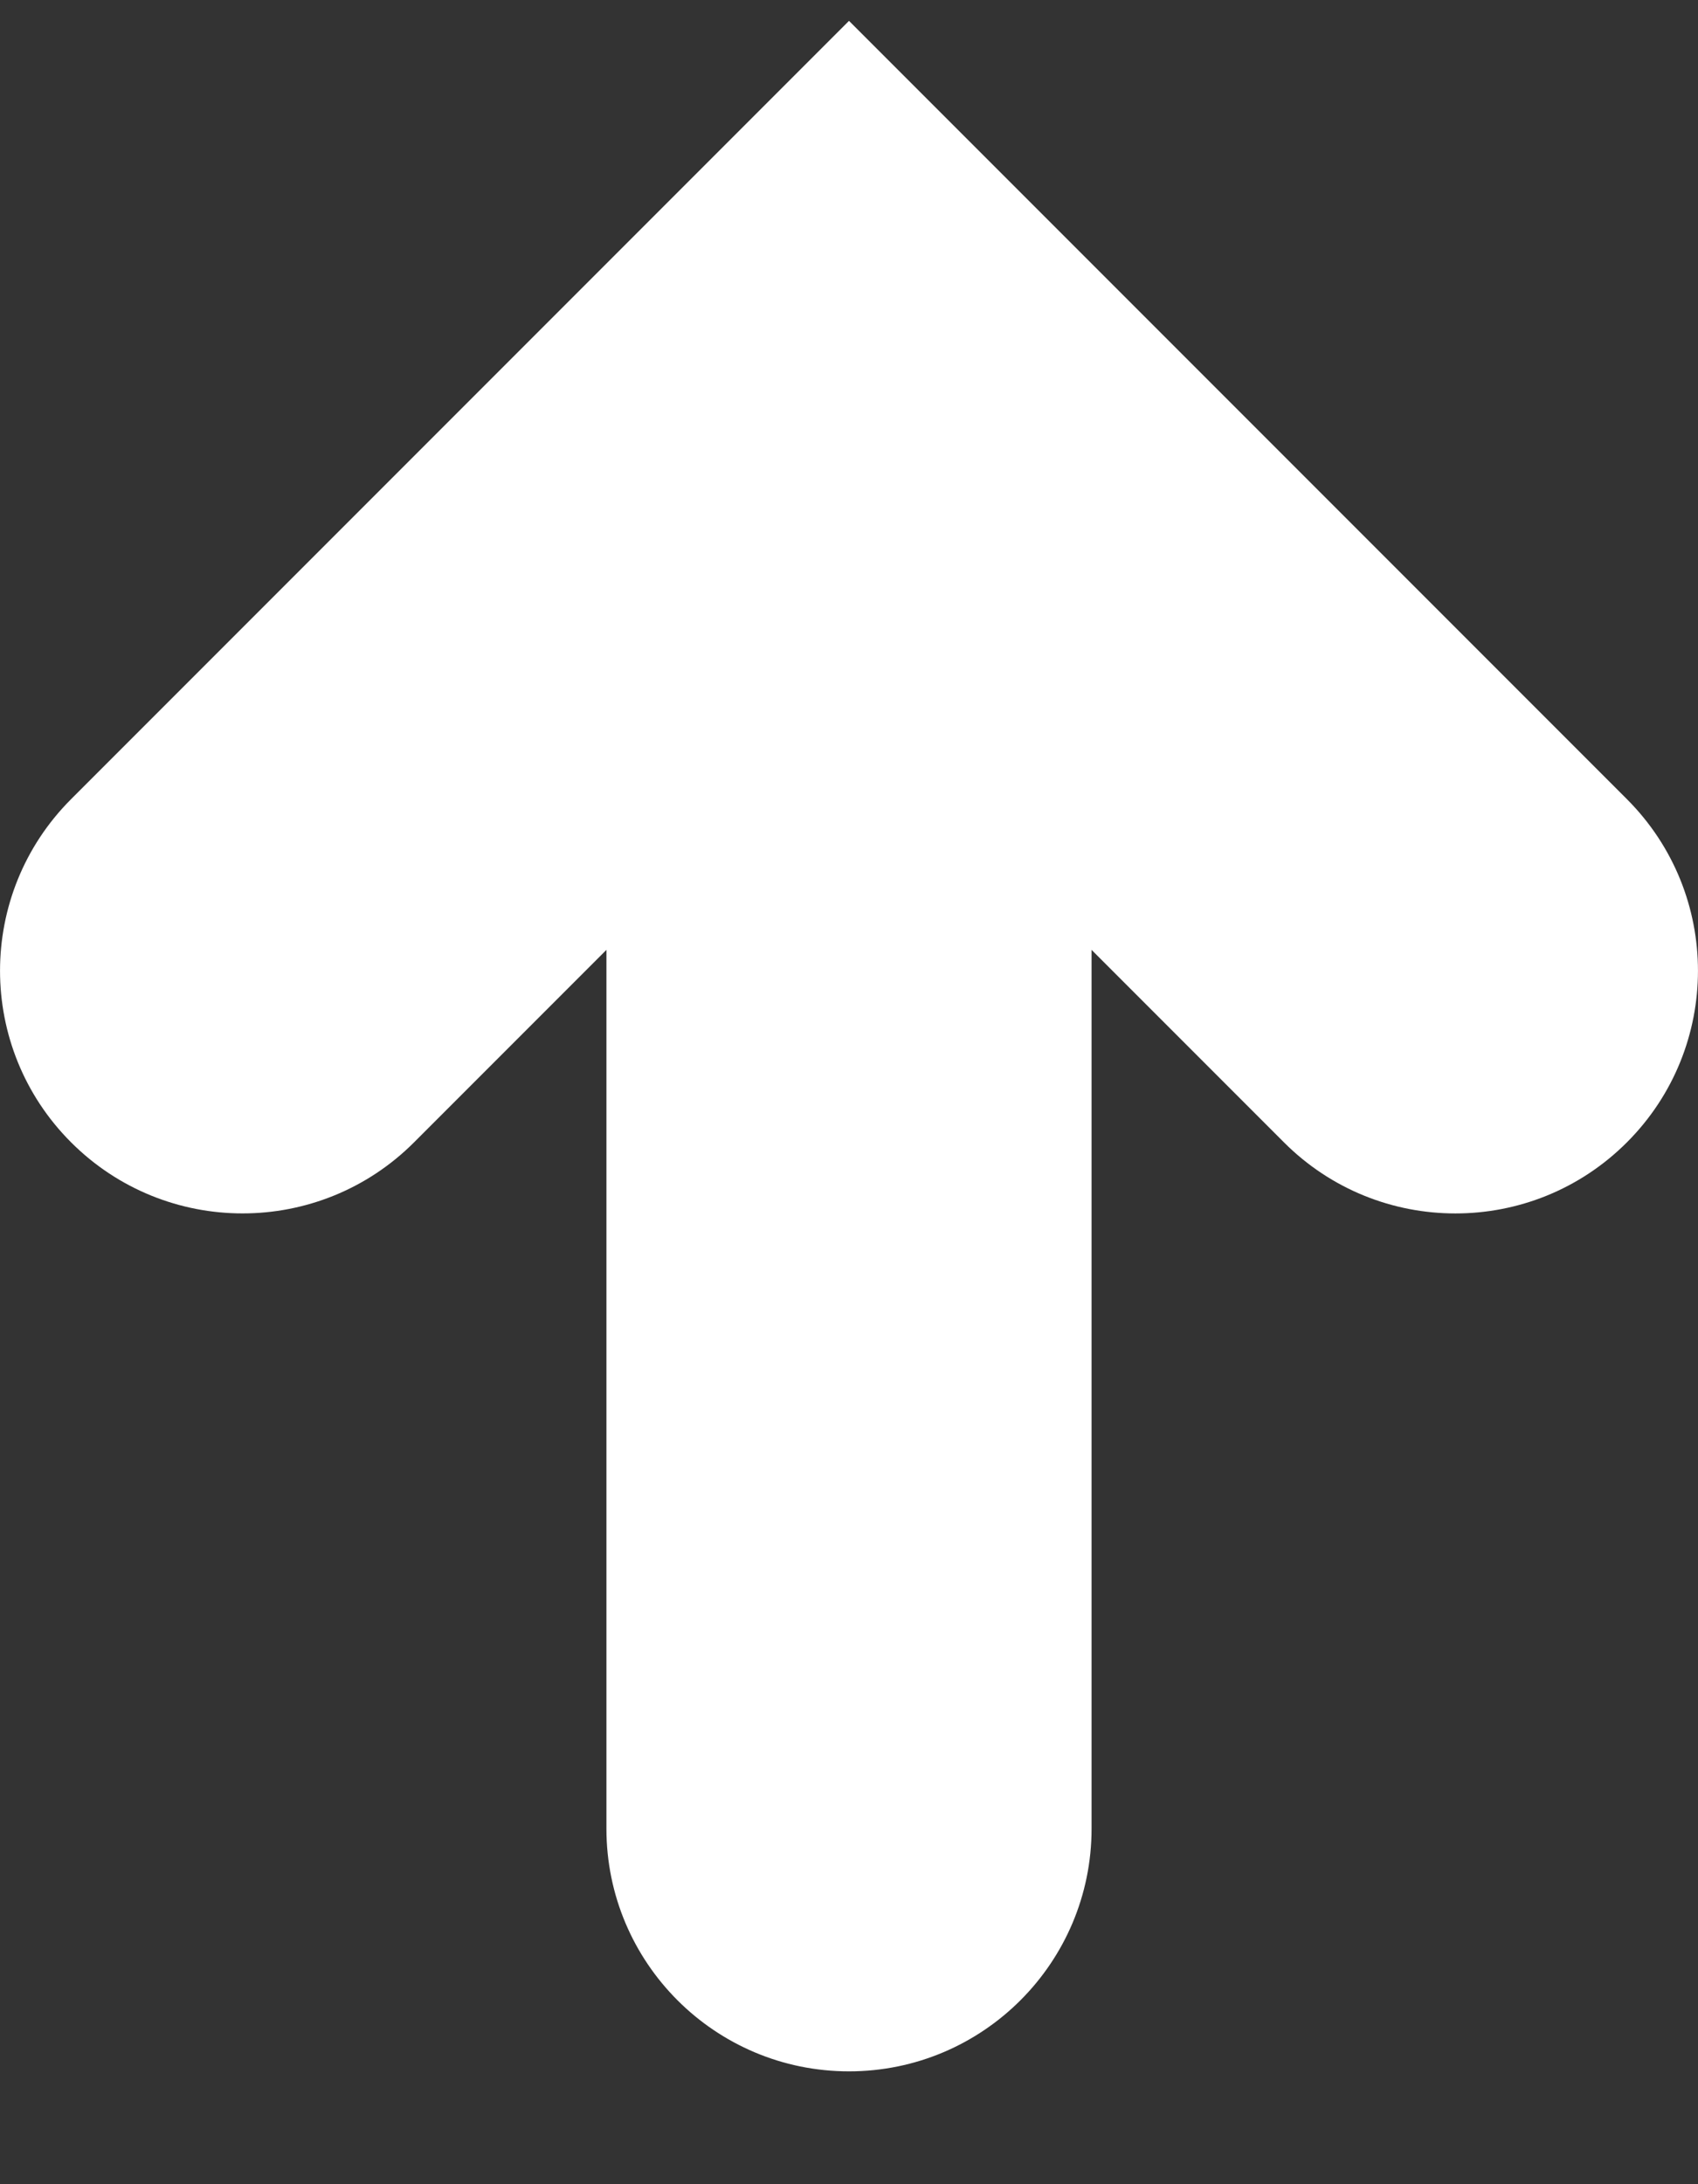<svg width="14" height="18" viewBox="0 0 14 18" fill="none" xmlns="http://www.w3.org/2000/svg">
<rect x="0" y="0" width="14" height="18" fill="#333333" stroke="none"/>
<path d="M7 0.172L0.586 6.586C-0.195 7.367 -0.195 8.633 0.586 9.414C1.367 10.195 2.633 10.195 3.414 9.414L5 7.828V15.07C5 16.174 5.895 17.07 7 17.07C8.104 17.07 9 16.174 9 15.07V7.828L10.586 9.414C10.977 9.805 11.488 10 12 10C12.512 10 13.023 9.805 13.414 9.414C14.195 8.633 14.195 7.367 13.414 6.586L7 0.172V0.172Z" fill="white"/>
</svg>
